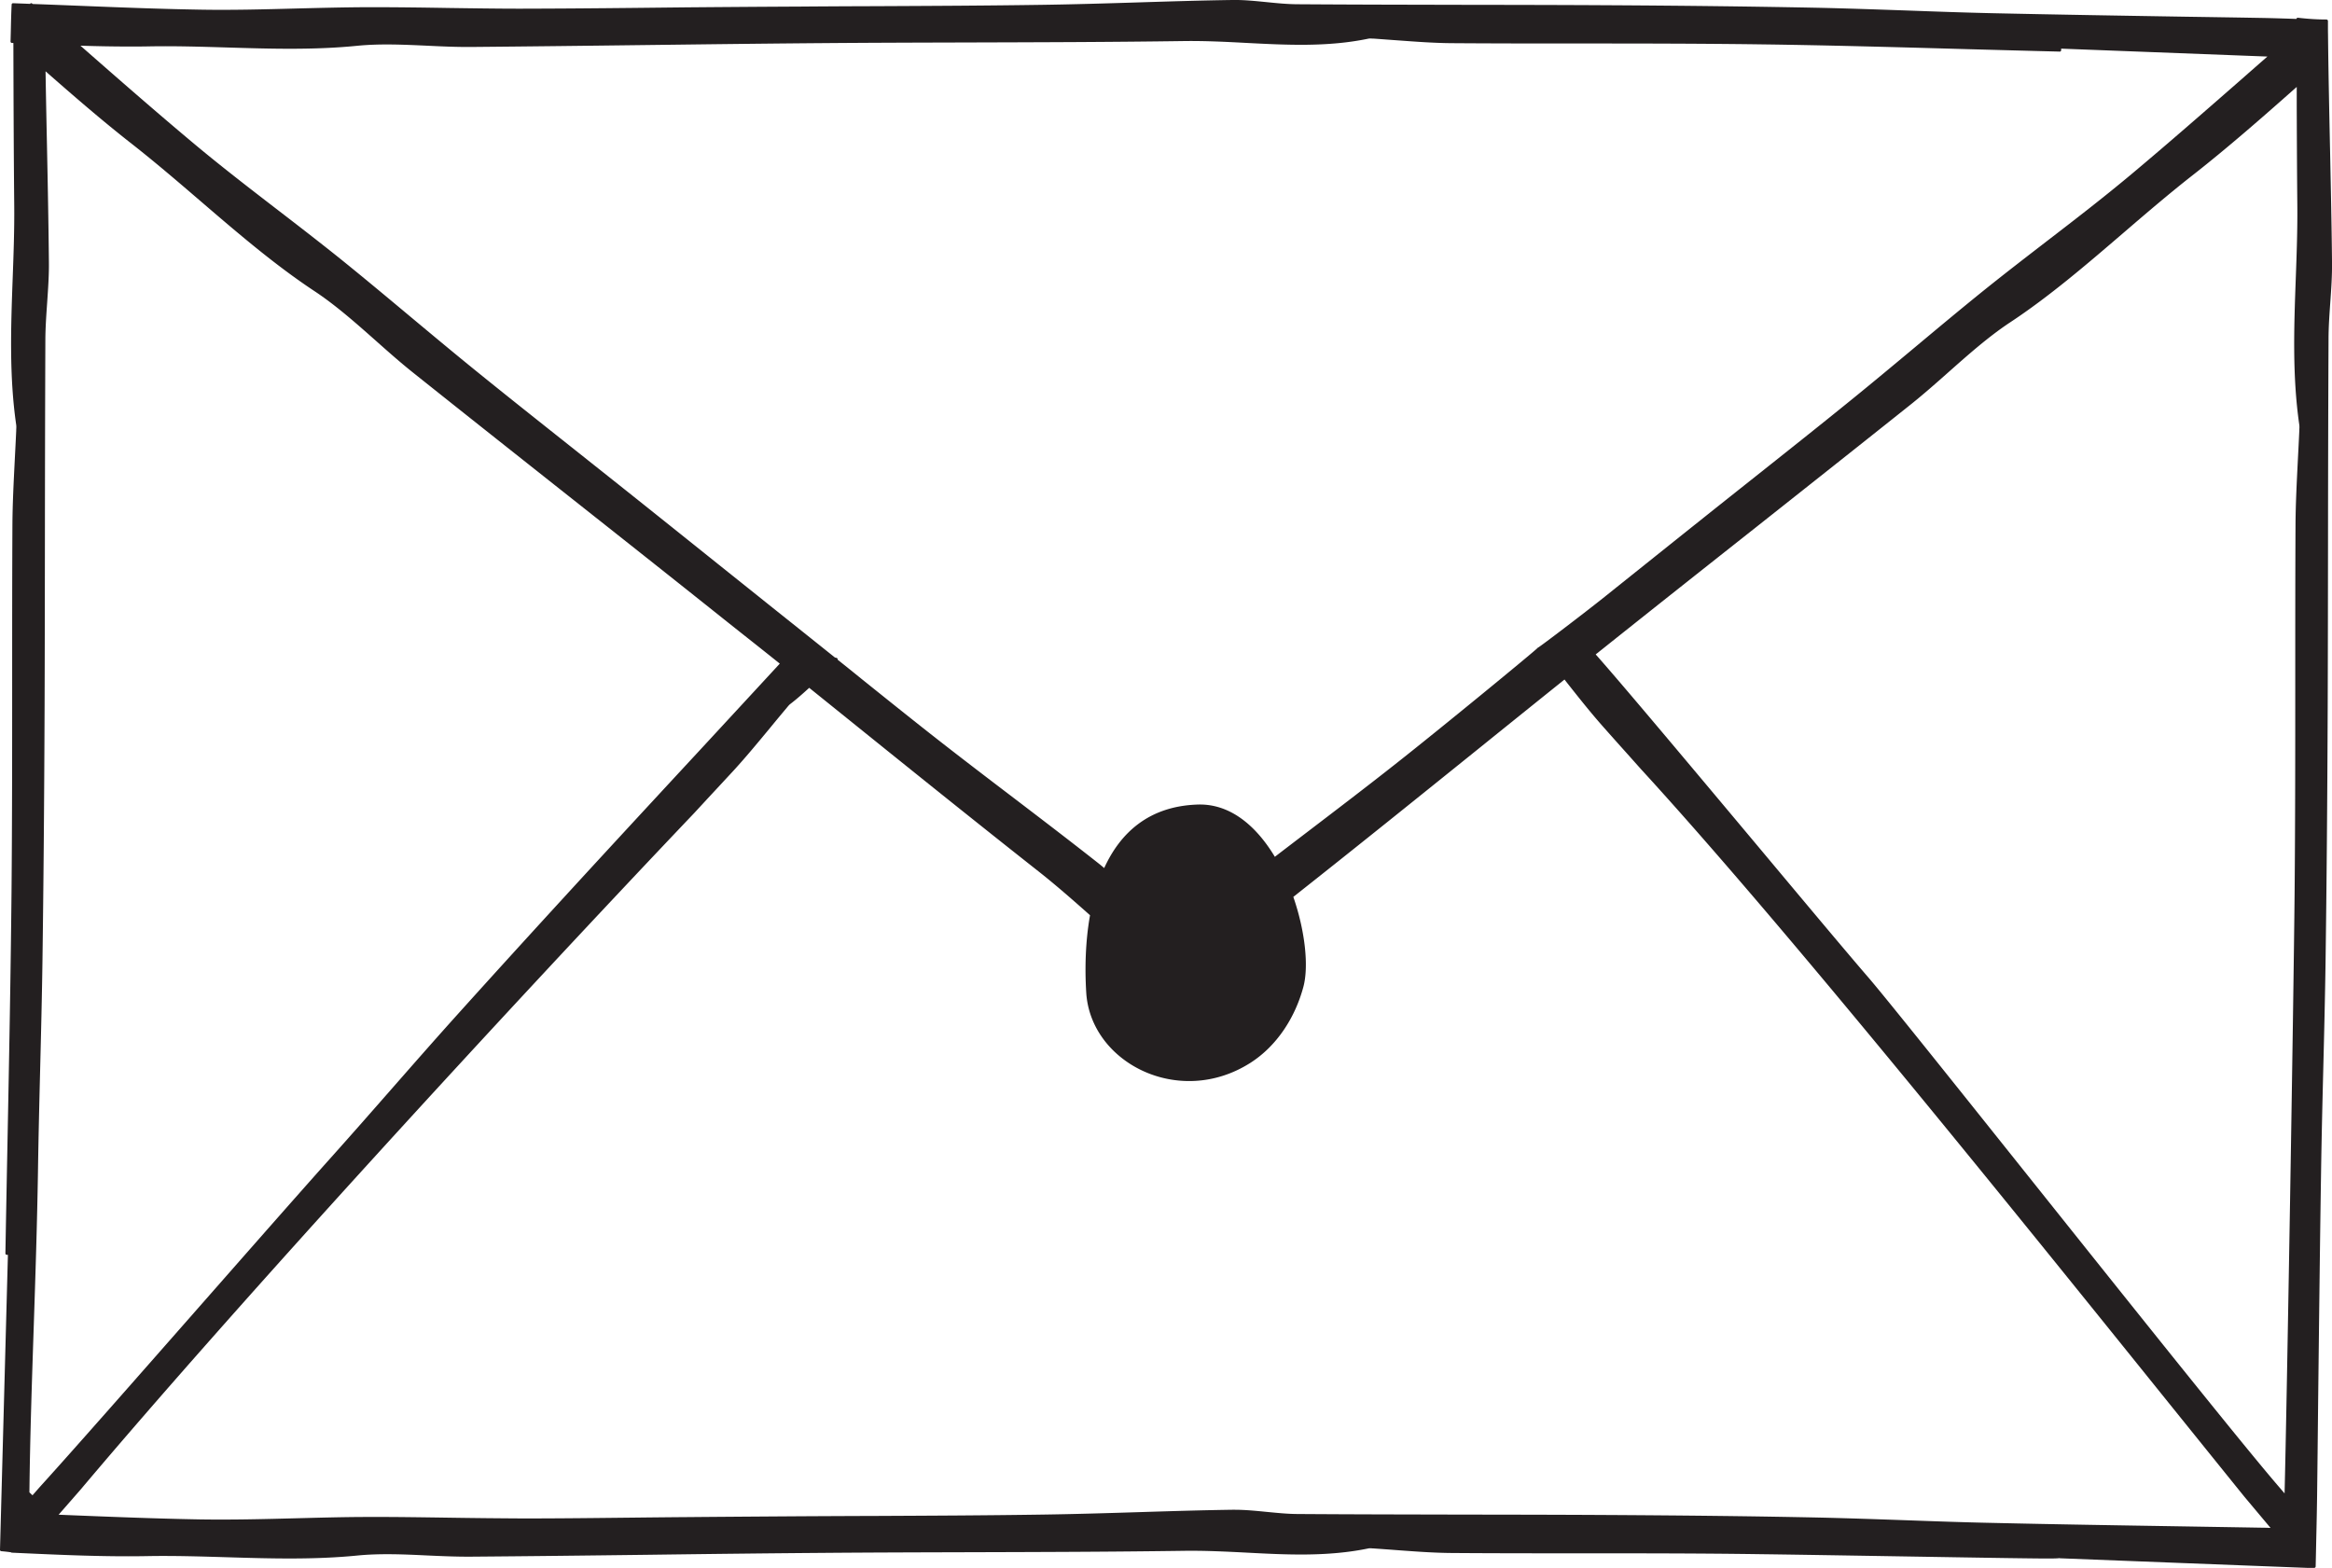 <svg xmlns="http://www.w3.org/2000/svg" viewBox="0 0 362.39 243.65">
  <path d="M362.08 22.95c-.12-5.78-.25-11.76-.31-17.64-.01-.36-.01-.73-.01-1.09v-.97c-.01-.14-.14-.23-.27-.22-1.38 0-2.82-.09-4.39-.27a.2.2 0 0 0-.17.06c-.04.03-.06.07-.07.12l-.59-.02c-1.53-.05-3.07-.1-4.6-.13-3.94-.07-7.88-.13-11.83-.19-9.94-.16-20.22-.33-30.32-.55-4.42-.1-8.9-.26-13.24-.42-4.64-.16-9.43-.33-14.15-.43-9.7-.19-20.15-.32-32.91-.39-7.26-.04-14.64-.05-21.77-.06-8.48-.02-17.24-.03-25.86-.09-1.58-.01-3.2-.17-4.76-.33-1.74-.17-3.53-.36-5.32-.33-4.94.07-9.96.23-14.82.38-4.81.15-9.78.3-14.67.37-8.68.13-17.51.17-26.05.21-3.8.01-7.6.03-11.41.06-5.88.03-11.76.07-17.64.12l-8.41.09c-5.78.06-11.75.11-17.64.12-3.71 0-7.49-.06-11.15-.11-4.21-.07-8.57-.13-12.87-.12-3.58.02-7.22.11-10.74.2-4.92.13-10.01.27-15.01.18-6.58-.11-13.27-.38-19.74-.64C9.26.78 7.17.69 5.07.62L5 .55C4.94.5 4.87.49 4.81.5s-.11.05-.14.1L3.68.56 2.03.5c-.12 0-.22.09-.22.21-.07 1.4-.1 2.82-.13 4.2l-.04 1.54c0 .12.09.22.21.22h.22l.01.17c.02 8.17.05 16.61.13 24.91.04 3.84-.1 7.74-.24 11.51-.27 7.45-.55 15.15.54 22.71.04.26.03.53.01.82v.15c-.07 1.54-.15 3.08-.23 4.62-.16 3.26-.34 6.63-.36 9.95-.04 8.04-.04 16.21-.04 24.11 0 10.84 0 22.04-.1 33.06-.13 13.02-.38 26.25-.63 39.04-.11 5.69-.22 11.37-.32 17.06 0 .12.09.22.21.22h.18L0 240.83c-.01.12.08.22.2.23.62.05 1.35.14 1.53.18.03.03.07.05.12.05l1.1.05c6.58.3 13.39.61 20.08.48 4.09-.07 8.26.06 12.29.18 6.6.2 13.41.4 20.14-.26 3.6-.36 7.3-.19 10.88-.02 2.21.1 4.49.2 6.75.19 9.11-.07 18.38-.18 27.35-.29 9.02-.12 18.35-.23 27.52-.3 7.42-.06 14.96-.08 22.25-.1 11.1-.03 22.58-.06 33.87-.22 3.2-.04 6.45.12 9.59.28 6.22.33 12.65.66 18.97-.65.21-.04.43-.03.66 0h.13c1.28.09 2.56.18 3.84.28 2.72.2 5.54.41 8.32.43 6.69.05 13.49.05 20.06.05 9.06 0 18.42 0 27.63.13 5.6.07 13.22.2 20.69.32 6.65.11 13.18.22 18.05.29 5.8.08 7.54.1 8.06 0v.03c12.8.5 25.61 1 38.42 1.49h1.13c.12 0 .21-.09.22-.21l.1-4.67c.05-2.04.09-4.08.12-6.12.06-4.81.11-9.63.16-14.44.14-11.83.27-24.06.46-36.09.08-5.3.21-10.7.34-15.91.14-5.55.28-11.28.36-16.92.16-11.64.27-24.17.33-39.45.03-8.68.04-17.36.05-26.04.01-10.18.03-20.7.08-31.05 0-1.91.14-3.85.27-5.72.15-2.09.3-4.25.27-6.37-.06-5.9-.19-11.9-.31-17.71Zm-5.4 82.72c0 10.82 0 22.01-.1 33.01-.17 17.63-1.2 79.35-1.56 93.4l-.03-.04c-.2-.23-.4-.46-.59-.69-5.27-6.05-22.89-28.13-38.44-47.61-12.34-15.46-23-28.81-25.67-31.9-3.09-3.57-9.96-11.78-17.23-20.47-9.77-11.66-20.82-24.86-25.09-29.67.22-.18.29-.23.36-.28.08-.07.16-.14.53-.43 8.03-6.41 16.21-12.88 24.13-19.14 7.87-6.23 16.02-12.68 24.02-19.06 1.96-1.57 3.92-3.3 5.8-4.97 3.06-2.71 6.23-5.52 9.51-7.69 6.15-4.05 12.02-9.1 17.69-13.97 3.47-2.98 7.06-6.06 10.66-8.88 5.65-4.42 11.26-9.36 16.24-13.77v3.05c.02 4.98.04 10.13.09 15.19.04 3.84-.1 7.75-.24 11.53-.27 7.44-.55 15.13.54 22.69.04.26.03.53.01.82v.15c-.07 1.54-.15 3.08-.23 4.62-.16 3.26-.34 6.63-.36 9.95-.04 8.06-.04 16.24-.04 24.16ZM20.15 7.23c.99 0 1.95 0 2.88-.02 4.1-.08 8.26.05 12.29.17 6.59.2 13.41.41 20.14-.26 3.6-.36 7.3-.18 10.88-.02 2.21.11 4.49.21 6.75.2 9.09-.08 18.33-.19 27.27-.3 9.04-.11 18.4-.23 27.6-.3 7.43-.06 15-.08 22.31-.1 11.08-.03 22.54-.06 33.81-.22 3.2-.04 6.45.12 9.6.29 6.21.32 12.64.66 18.96-.66.21-.04.43-.02.66-.01h.13c1.29.09 2.57.19 3.86.28 2.72.2 5.53.41 8.3.43 6.67.05 13.46.05 20.03.05 9.06 0 18.44.01 27.66.13 10.82.14 21.82.45 32.46.75 4.78.13 9.56.26 14.33.38.06.02.12-.02.16-.06.04-.04.07-.09.07-.15v-.25l32.05 1.23c-1.31 1.15-2.62 2.29-3.92 3.44-5.63 4.92-11.44 10.01-17.22 14.85-4.34 3.63-8.84 7.1-13.19 10.44-3.11 2.4-6.32 4.87-9.45 7.38-3.74 3.01-7.51 6.16-11.16 9.21-3.18 2.65-6.46 5.39-9.72 8.03-5.16 4.19-10.45 8.38-15.55 12.43-2.43 1.93-4.85 3.85-7.27 5.78-5.08 4.05-10.16 8.12-15.24 12.18l-.22.18c-3.31 2.64-10.02 7.74-10.4 7.93-.05.02-.09.05-.11.09-.58.6-15 12.46-22.3 18.2-4.3 3.39-8.71 6.75-12.97 10-1.82 1.39-3.66 2.79-5.52 4.22-2.85-4.74-6.88-8.27-11.95-8.12-7.58.23-12.05 4.35-14.57 9.87-.32-.28-.64-.54-.97-.8-4.33-3.41-8.77-6.8-13.06-10.07-4.27-3.25-8.68-6.61-12.99-10-3.57-2.81-7.18-5.71-10.67-8.51-1.24-1.01-2.49-2.01-3.74-3.01.01-.04.01-.08 0-.12a.225.225 0 0 0-.15-.15l-.26-.06c-3.4-2.72-6.79-5.43-10.19-8.14-2.59-2.08-5.19-4.15-7.79-6.23-5.15-4.13-10.3-8.25-15.46-12.36l-7.44-5.91c-5.05-4.01-10.28-8.15-15.39-12.3-3.25-2.64-6.54-5.39-9.72-8.04-3.64-3.04-7.41-6.19-11.15-9.2-3.14-2.51-6.35-4.99-9.46-7.38-4.35-3.35-8.85-6.81-13.18-10.44-5.84-4.89-11.71-10.03-17.39-15.01l-.08-.07c2.84.09 5.34.13 7.65.13ZM5.44 231.93l-.39.44c-.05-.05-.12-.11-.19-.18-.12-.11-.23-.22-.29-.28.1-8.77.4-17.51.68-25.96.26-7.76.52-15.79.65-23.83.08-5.32.21-10.72.34-15.95.14-5.53.28-11.25.36-16.88.16-11.57.27-24.11.33-39.45.03-8.8.04-17.59.05-26.39.01-10.06.03-20.47.07-30.7.01-1.9.15-3.84.28-5.72.14-2.09.3-4.25.27-6.37-.06-6.03-.18-12.16-.3-18.09-.08-3.83-.16-7.66-.22-11.49 4.24 3.72 8.75 7.64 13.42 11.29 3.61 2.83 7.2 5.91 10.67 8.89 5.67 4.87 11.54 9.91 17.68 13.97 3.29 2.17 6.45 4.97 9.51 7.68 1.89 1.68 3.84 3.41 5.81 4.98 8.06 6.43 16.27 12.93 24.21 19.21 7.85 6.21 15.97 12.63 23.94 18.99 1.33 1.06 2.54 2.02 3.73 2.96 1.67 1.32 3.28 2.6 5.13 4.08-4.05 4.39-8.09 8.76-12.14 13.14-5.2 5.61-10.4 11.23-15.58 16.85-8.9 9.67-16.19 17.67-22.93 25.16-3.25 3.62-6.52 7.35-9.68 10.95-2.98 3.4-6.06 6.91-9.12 10.33-4.43 4.94-12.07 13.63-20.16 22.83-9.6 10.92-19.52 22.21-24.83 28.08-.44.48-.87.97-1.3 1.46Zm347.15 5.5c-.3-.01-.61-.02-.92-.02-4-.07-8.01-.13-12.01-.2-9.88-.16-20.1-.32-30.14-.55-4.43-.09-8.92-.25-13.27-.41-4.63-.16-9.41-.33-14.12-.43-9.65-.2-20.11-.32-32.91-.39-7.29-.04-14.71-.05-21.88-.06-8.44-.02-17.16-.03-25.75-.09-1.58-.01-3.2-.18-4.76-.33-1.63-.16-3.32-.33-4.98-.33h-.34c-4.94.07-9.96.23-14.82.38-4.81.15-9.78.3-14.67.37-8.65.13-17.45.17-25.96.21-3.83.01-7.66.03-11.49.05-5.88.04-11.77.08-17.65.13-2.78.02-5.56.05-8.34.08-5.63.06-11.46.13-17.2.13-3.91-.02-7.88-.06-11.72-.12-4.2-.06-8.54-.13-12.81-.11-3.58.01-7.22.11-10.74.2-4.92.13-10.01.26-15.01.18-6.76-.12-13.64-.39-20.29-.66l-1.7-.07 3.41-3.9c24.8-29.42 66.82-75.14 95.38-105.16l2.05-2.22c1.38-1.48 2.75-2.96 4.12-4.44 1.92-2.1 3.78-4.36 5.58-6.53.86-1.05 1.72-2.09 2.59-3.12l.08-.1c.16-.19.31-.38.48-.51 1.05-.8 2.03-1.68 2.95-2.52l4.52 3.64c10.2 8.22 20.75 16.72 31.17 24.93 2.7 2.13 5.37 4.48 7.95 6.77-.73 4.09-.82 8.33-.59 12.02.67 10.89 14.42 17.98 25.51 10.92 4.15-2.65 6.97-7.09 8.23-11.8.86-3.18.28-8.68-1.56-13.99 9.68-7.64 19.46-15.52 28.92-23.14 4.4-3.55 8.81-7.1 13.22-10.64l.43.55c1.77 2.24 3.6 4.55 5.5 6.7 1.23 1.39 2.46 2.77 3.7 4.15l2.23 2.5c22.17 24.18 56.8 67.18 82.08 98.57 4.25 5.27 8.2 10.18 11.76 14.58l4.02 4.79h-.25Z" style="fill:#231f20"/>
</svg>
